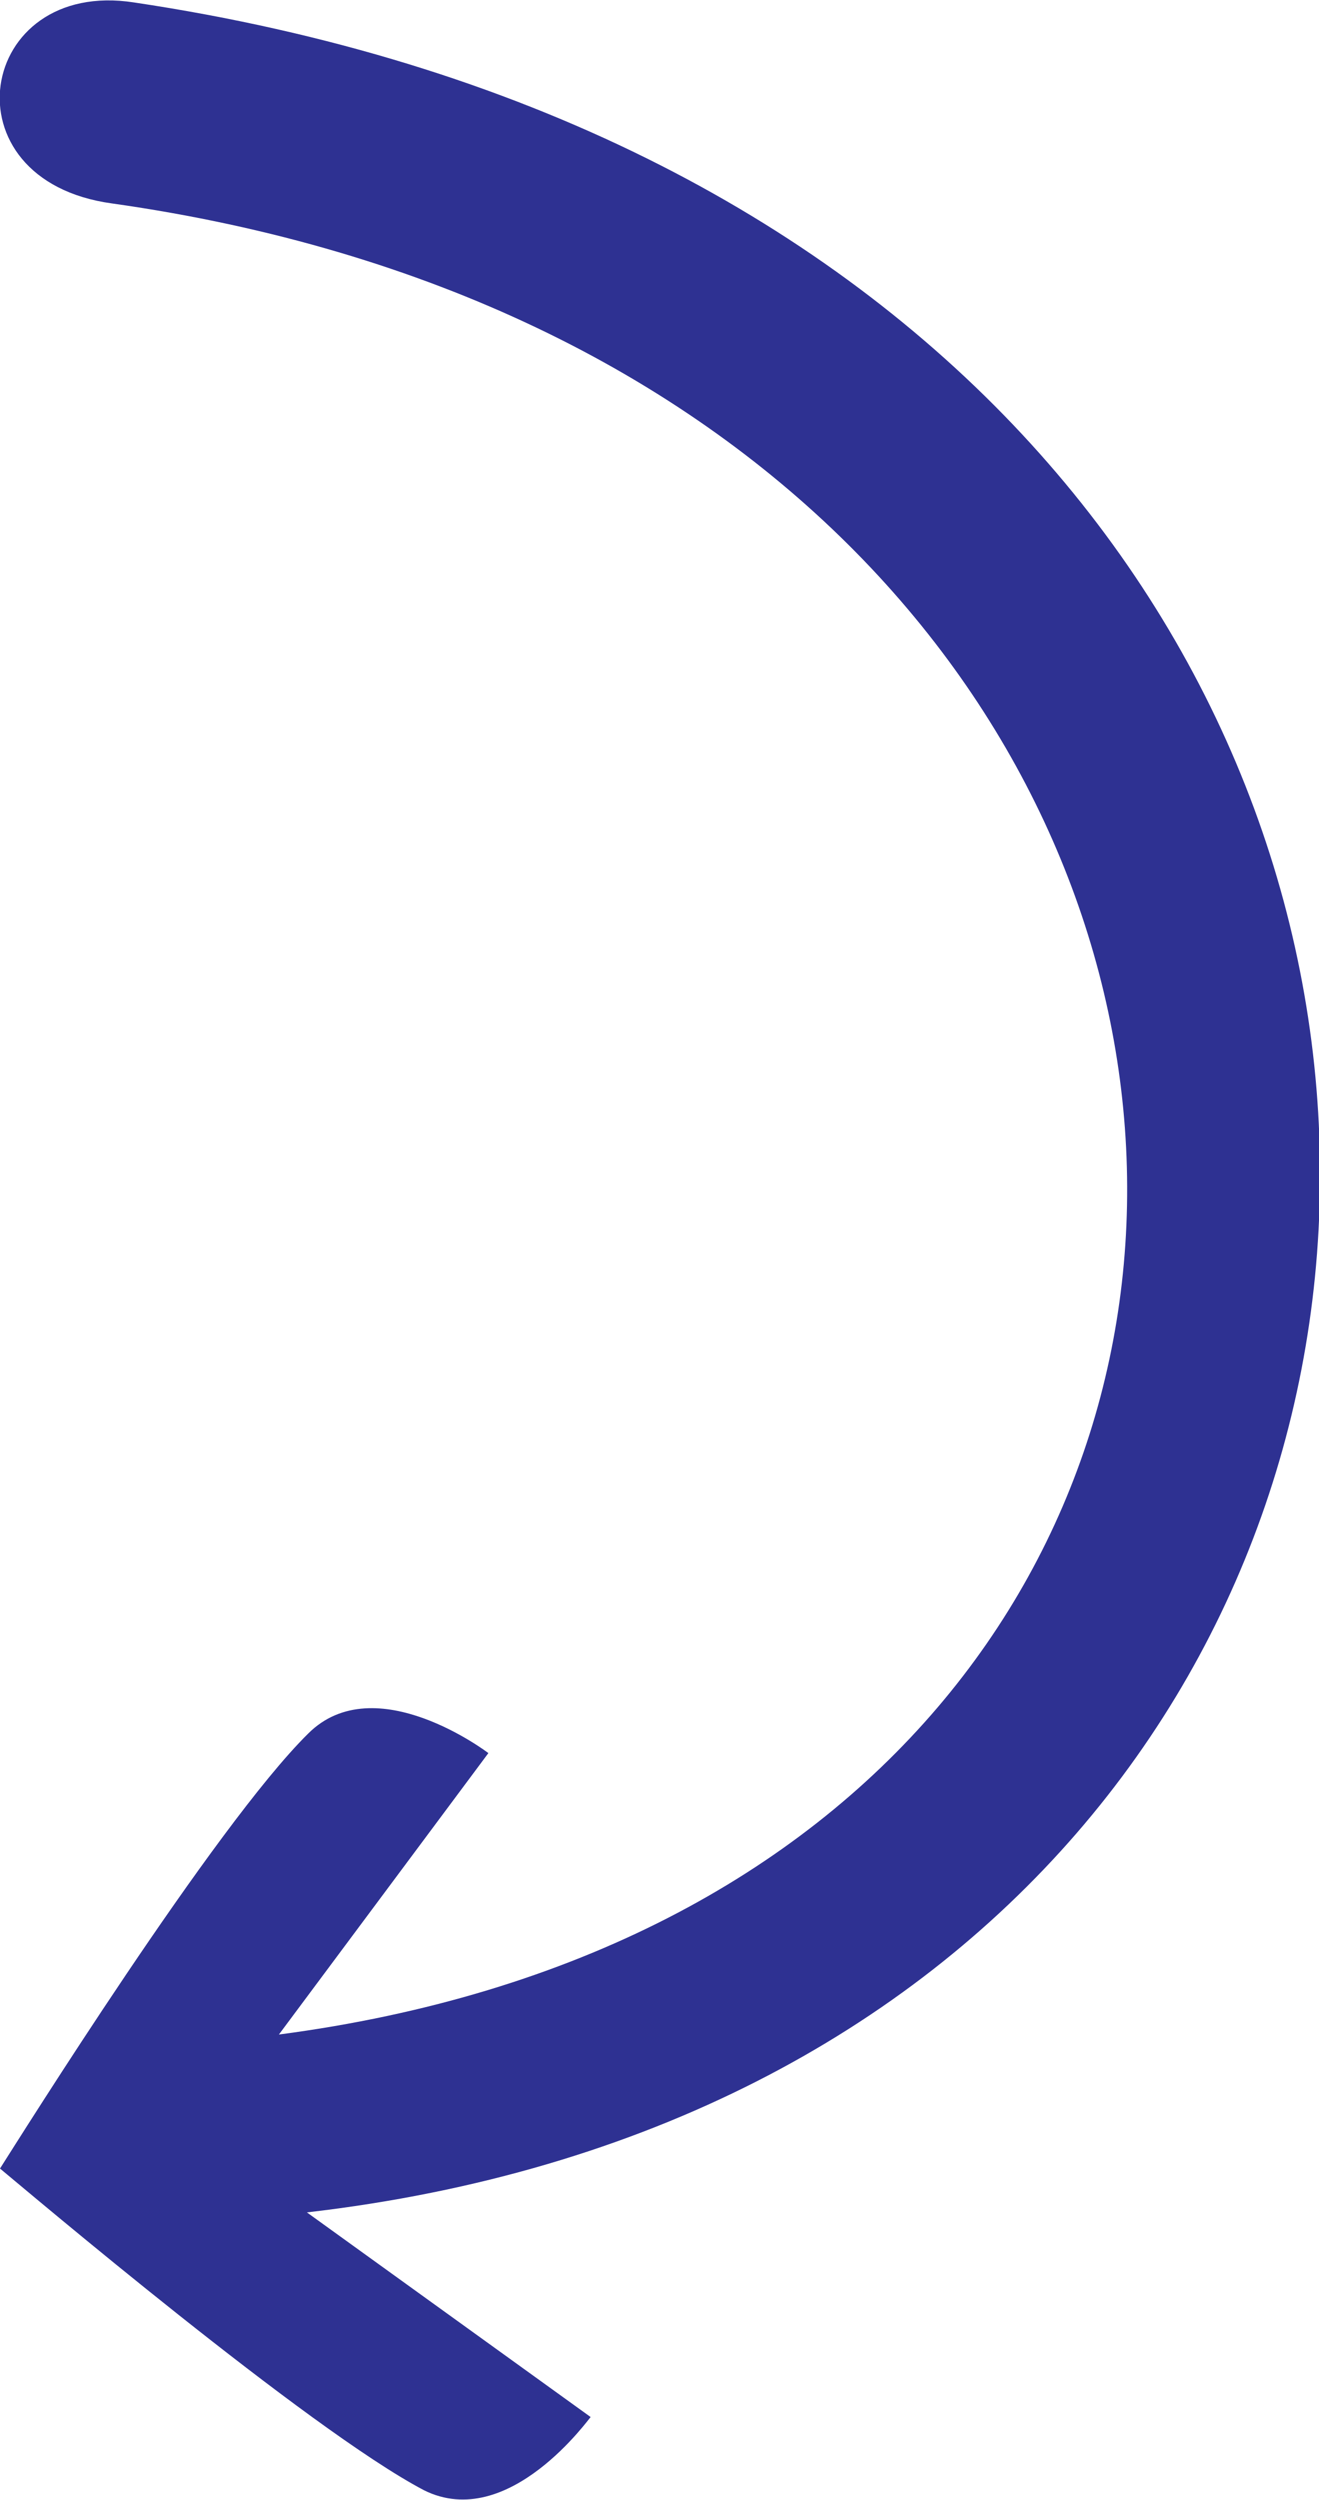 <?xml version="1.0" encoding="utf-8"?>
<!-- Generator: Adobe Illustrator 27.1.0, SVG Export Plug-In . SVG Version: 6.00 Build 0)  -->
<svg version="1.1" id="Layer_2_00000068670573414522438120000012470562231460388022_"
	 xmlns="http://www.w3.org/2000/svg" xmlns:xlink="http://www.w3.org/1999/xlink" x="0px" y="0px" viewBox="0 0 108.3 205.2"
	 style="enable-background:new 0 0 108.3 205.2;" xml:space="preserve">
<style type="text/css">
	.st0{fill:#2E3192;}
</style>
<g id="Layer_1-2">
	<path class="st0" d="M48.5,198.4l-23.3-16.8c112.3-13,114.1-162.2-14.2-181.4C-1.9-1.8-4.7,14.8,9.2,16.7
		C114.6,31.6,121,154.1,22.9,167l17.2-23.1c0,0-9.3-7.1-14.8-1.6C17.6,149.9,1.6,175.5,0,178c2.3,1.9,25.3,21.4,34.8,26.4
		C41.8,207.9,48.5,198.3,48.5,198.4L48.5,198.4z"/>
</g>
</svg>

